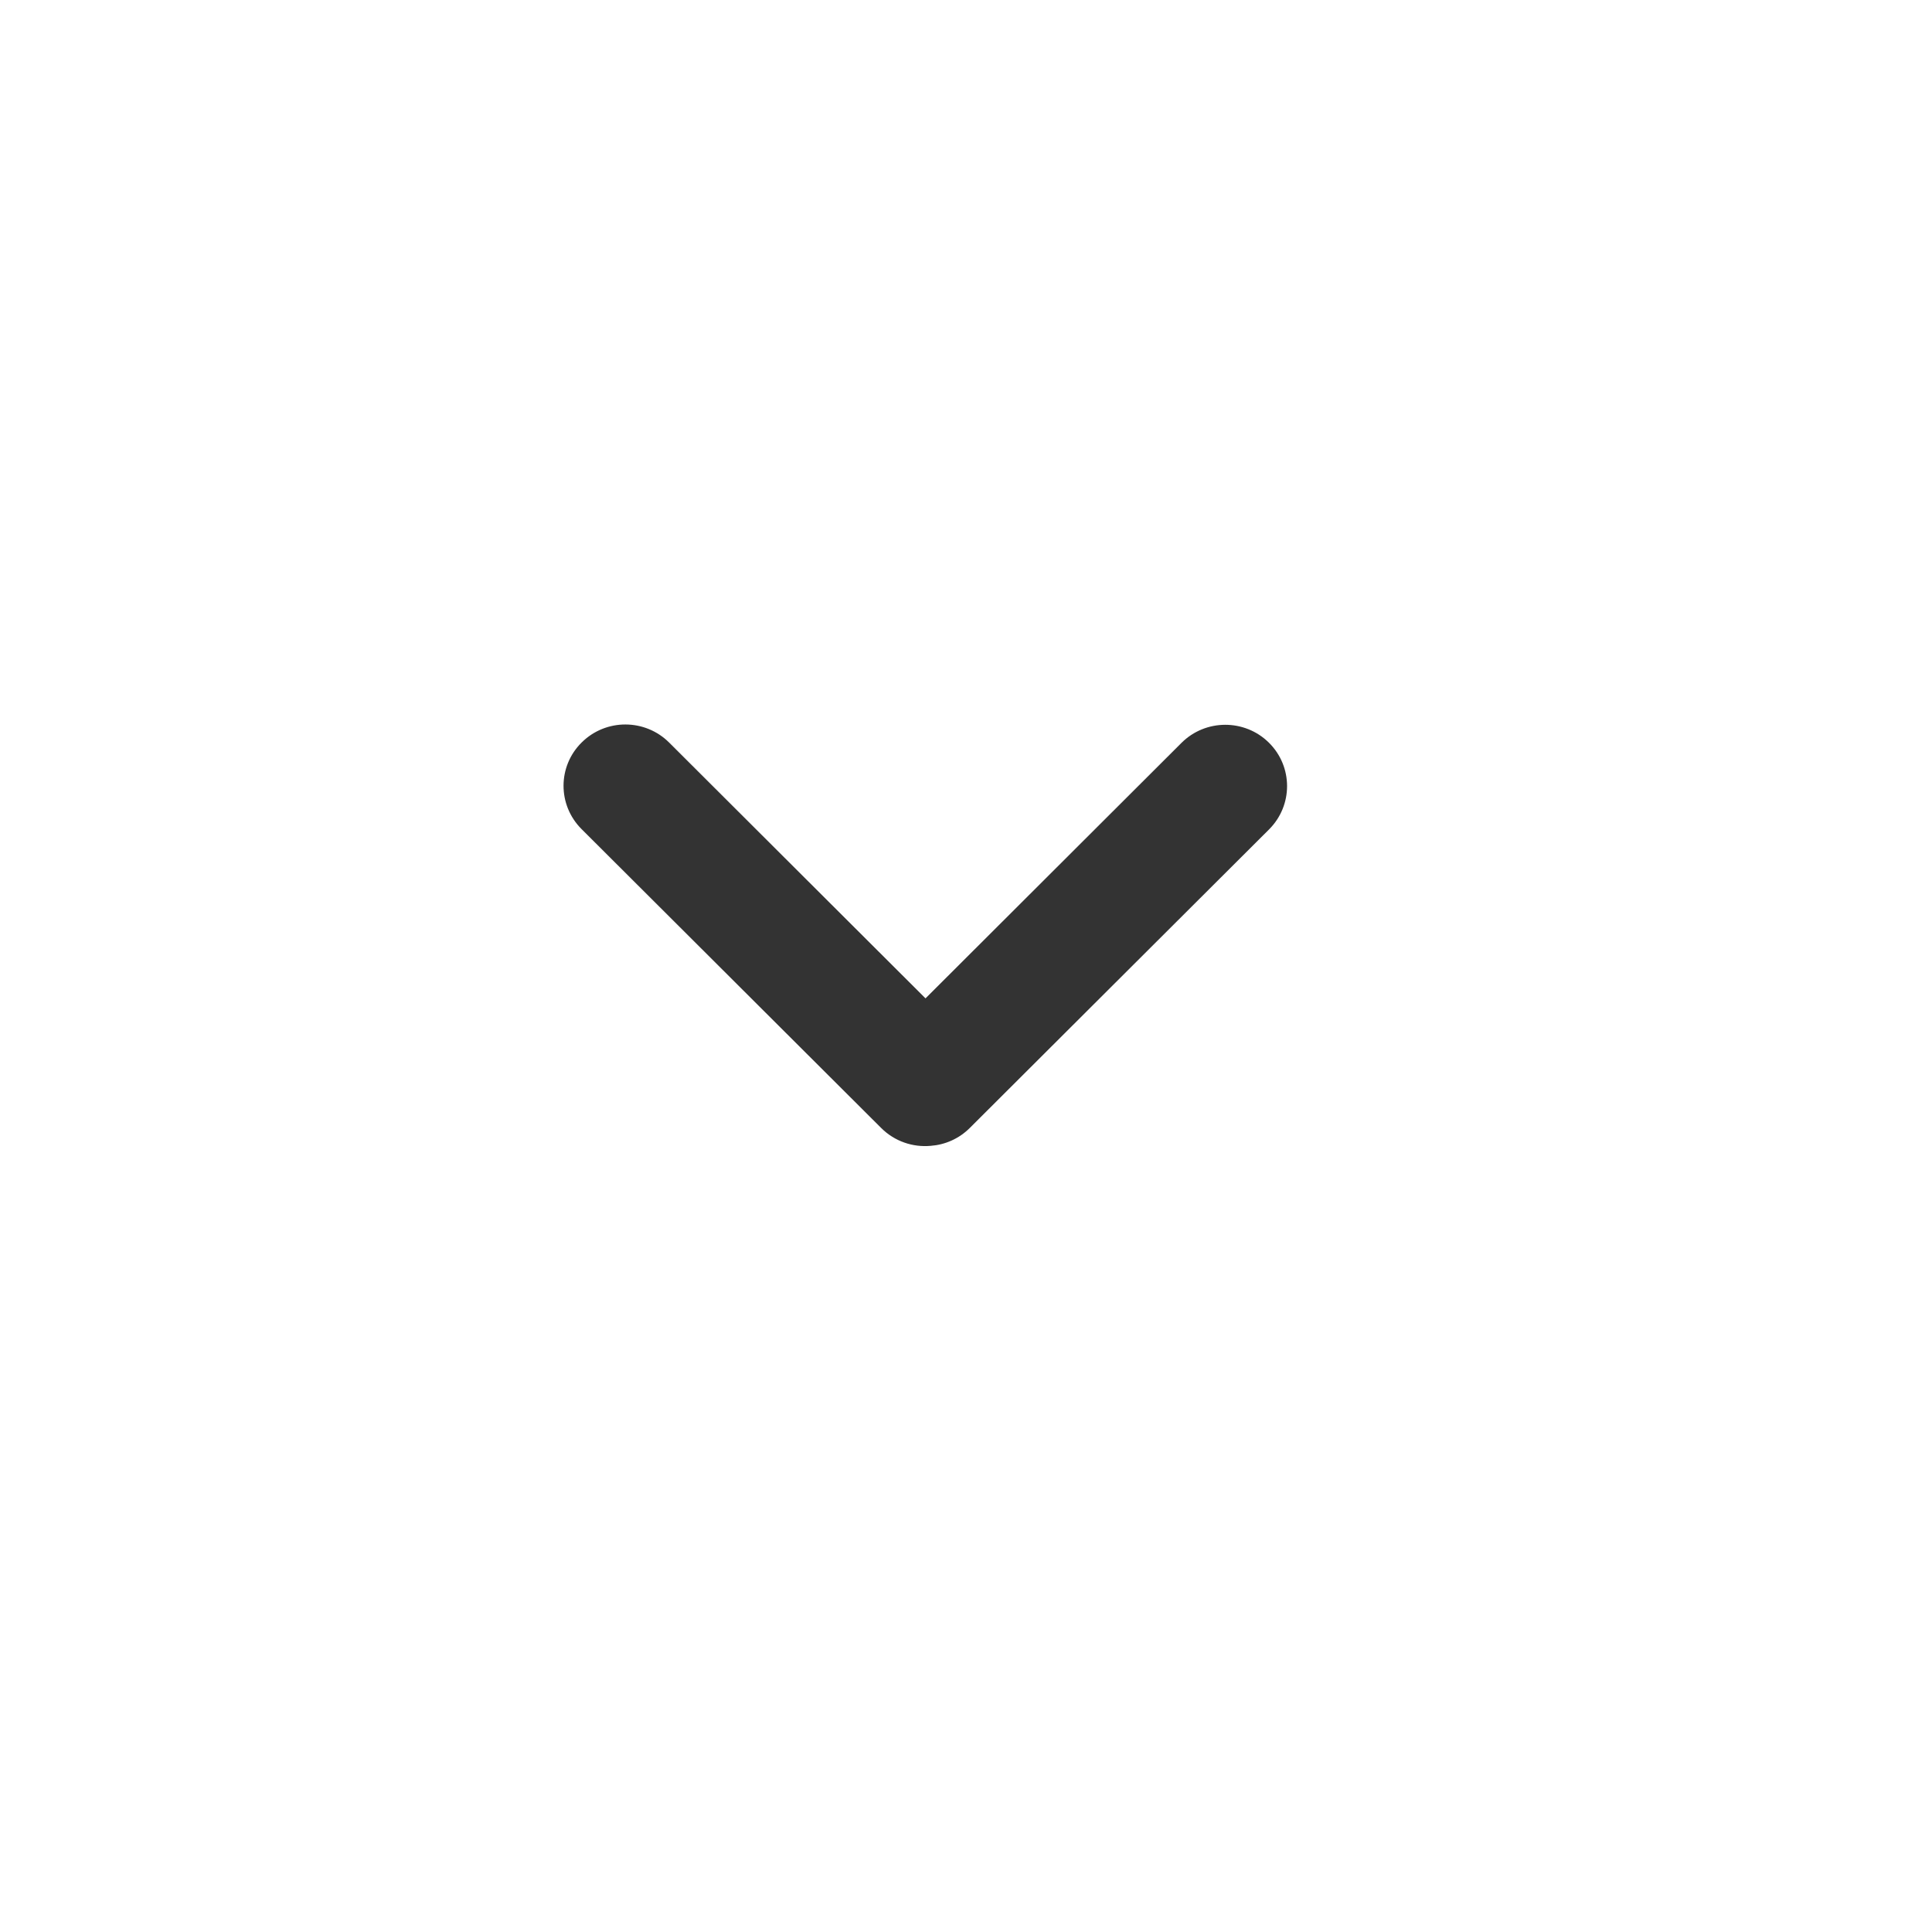 <svg width="24" height="24" viewBox="0 0 24 24" fill="none" xmlns="http://www.w3.org/2000/svg">
<path fill-rule="evenodd" clip-rule="evenodd" d="M11.497 12.402L8.312 9.224C8.013 8.926 7.527 8.925 7.227 9.222C6.926 9.518 6.925 10 7.224 10.299L10.947 14.013C11.115 14.18 11.341 14.254 11.561 14.234C11.738 14.221 11.912 14.147 12.047 14.012L15.765 10.303C16.064 10.004 16.063 9.522 15.762 9.225C15.462 8.929 14.976 8.93 14.677 9.228L11.497 12.402Z" fill="black" fill-opacity="0.8"/>
</svg>
